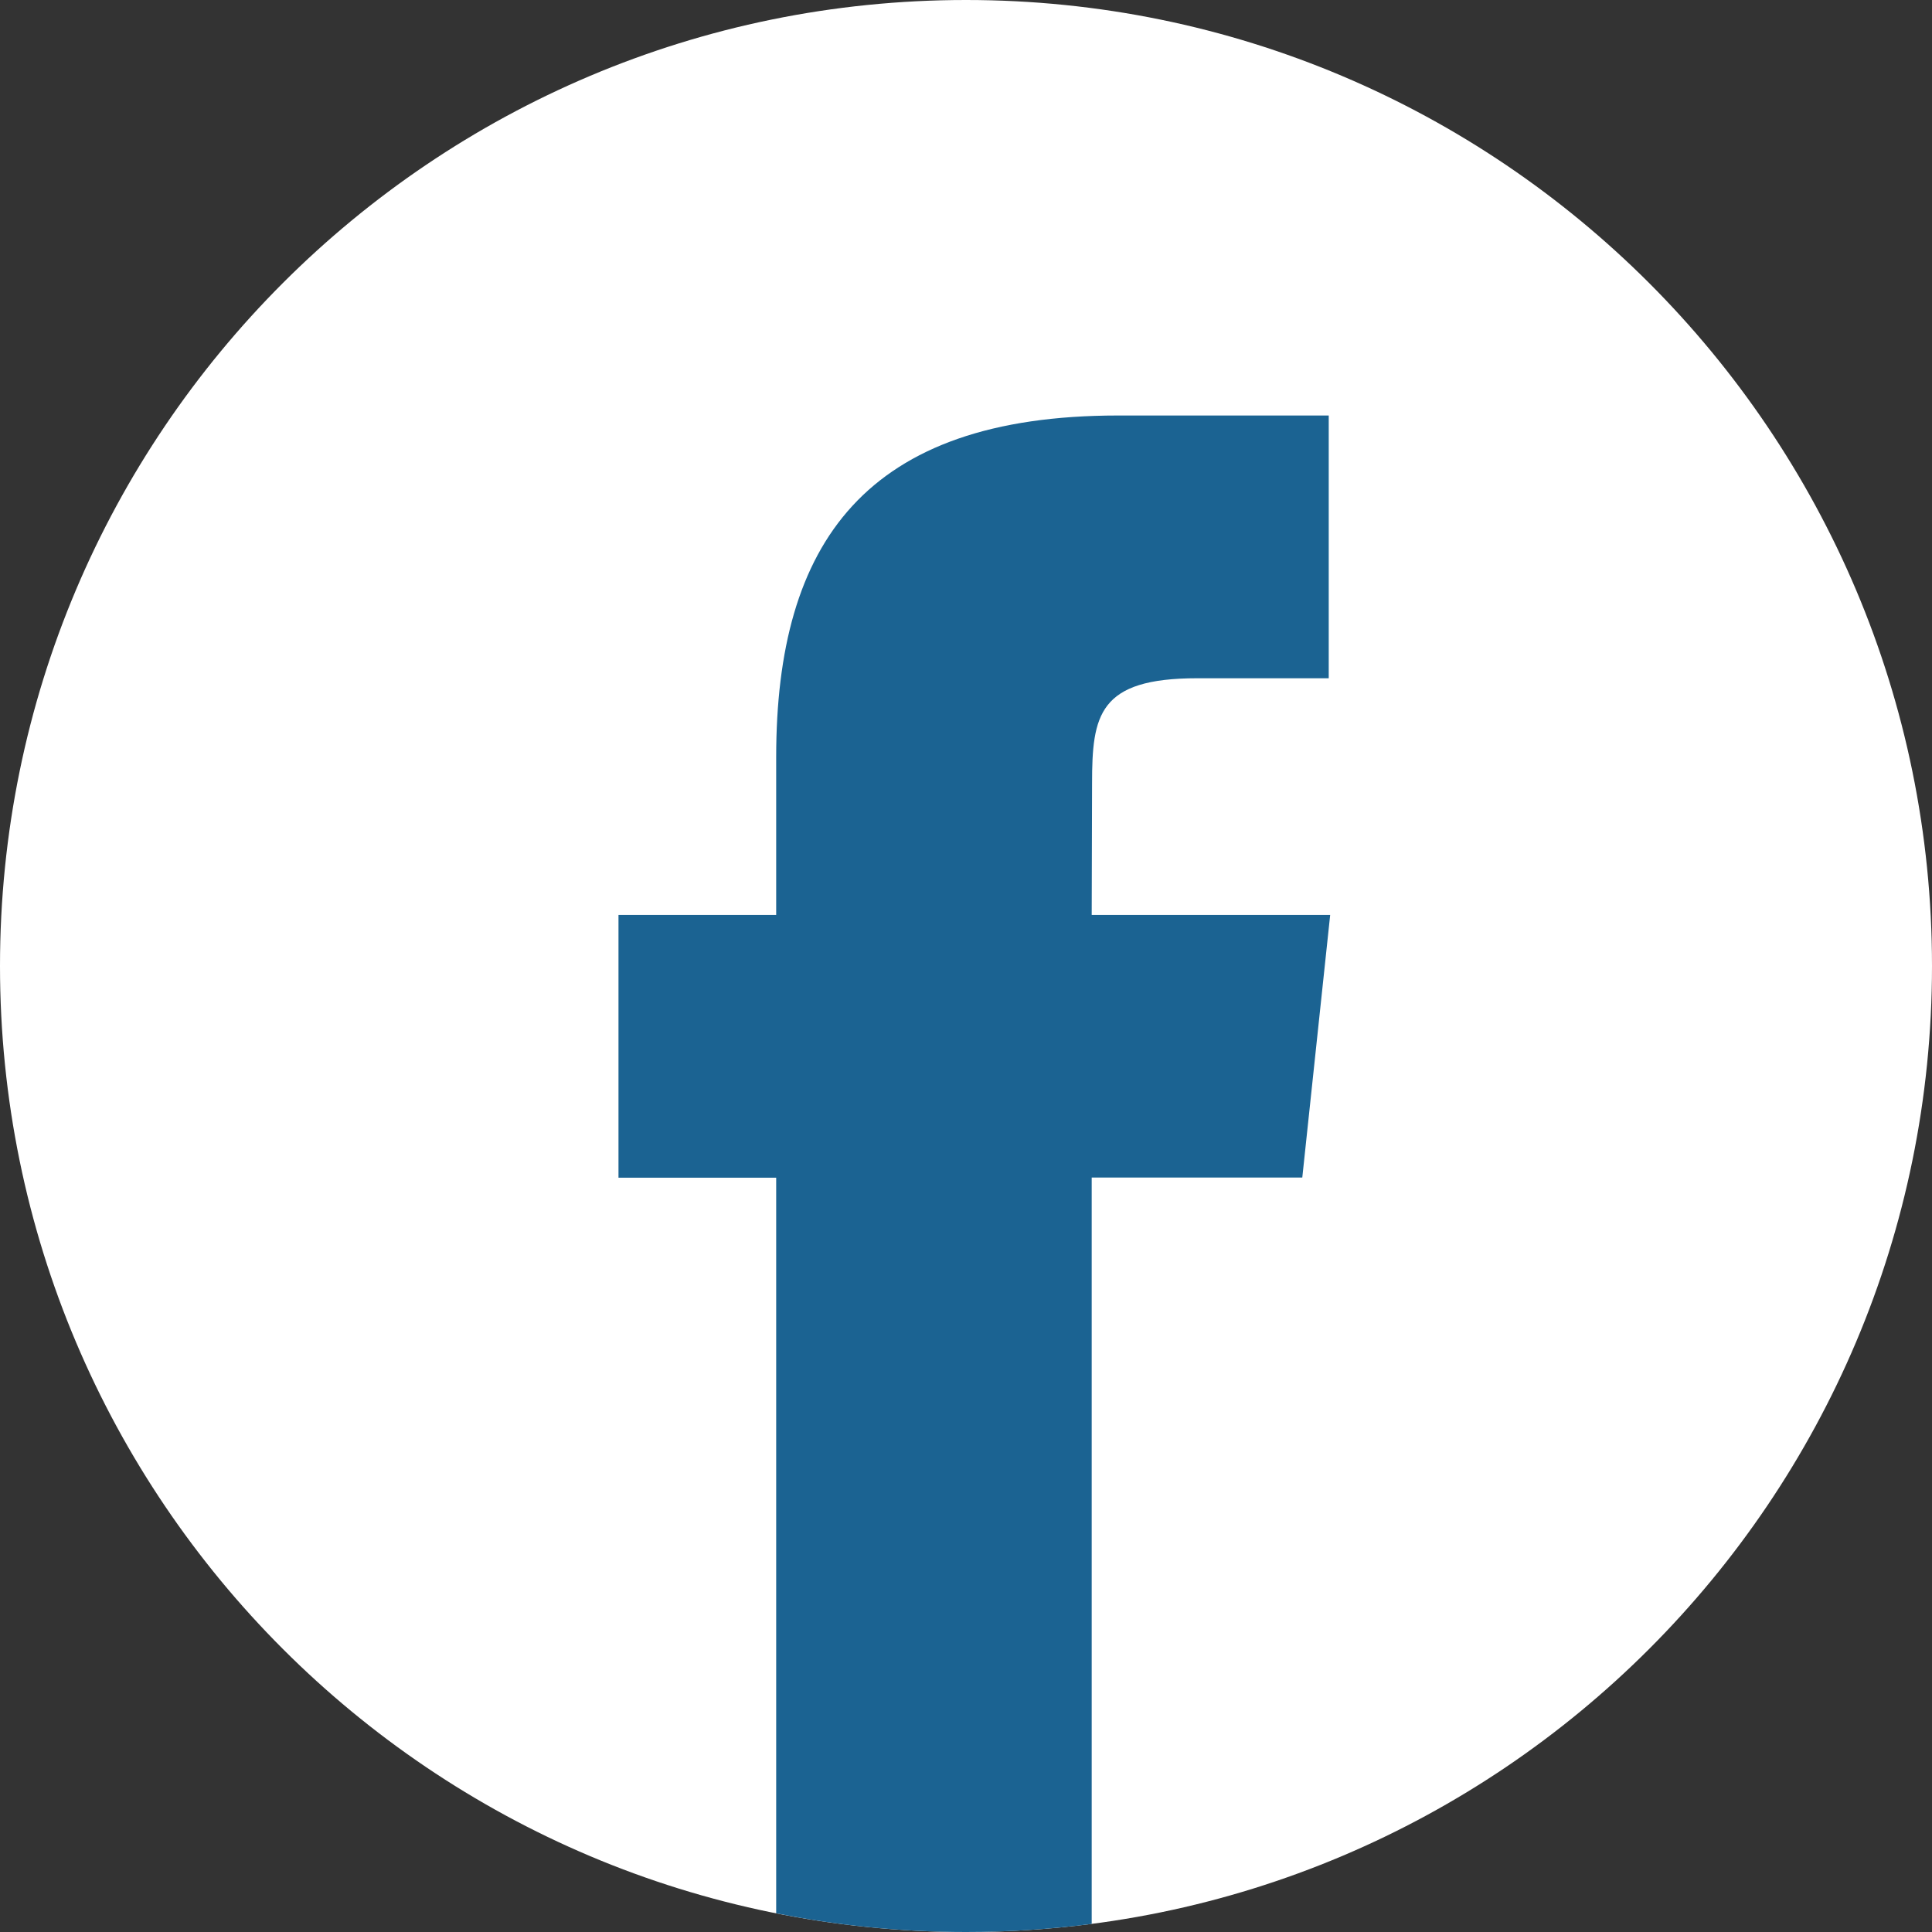 <svg width="16" height="16" viewBox="0 0 16 16" fill="none" xmlns="http://www.w3.org/2000/svg">
<rect x="0" y="0" width="16" height="16" fill="#333333" stroke="none"/>
<g clip-path="url(#clip0_2521_3527)">
<path fill-rule="evenodd" clip-rule="evenodd" d="M8 0C12.418 0 16 3.582 16 8C16 12.418 12.418 16 8 16C3.582 16 0 12.418 0 8C0 3.582 3.582 0 8 0Z" fill="white"/>
<path d="M9.041 15.933V9.752H10.785L11.016 7.577H9.041L9.044 6.488C9.044 5.921 9.098 5.617 9.914 5.617H11.004V3.441H9.26C7.165 3.441 6.428 4.496 6.428 6.271V7.577H5.122V9.753H6.428V15.845C6.937 15.947 7.463 16 8.001 16C8.349 16 8.696 15.978 9.041 15.933Z" fill="#1B6392"/>
</g>
<defs>
<clipPath id="clip0_2521_3527">
<rect width="16" height="16" fill="white"/>
</clipPath>
</defs>
</svg>
